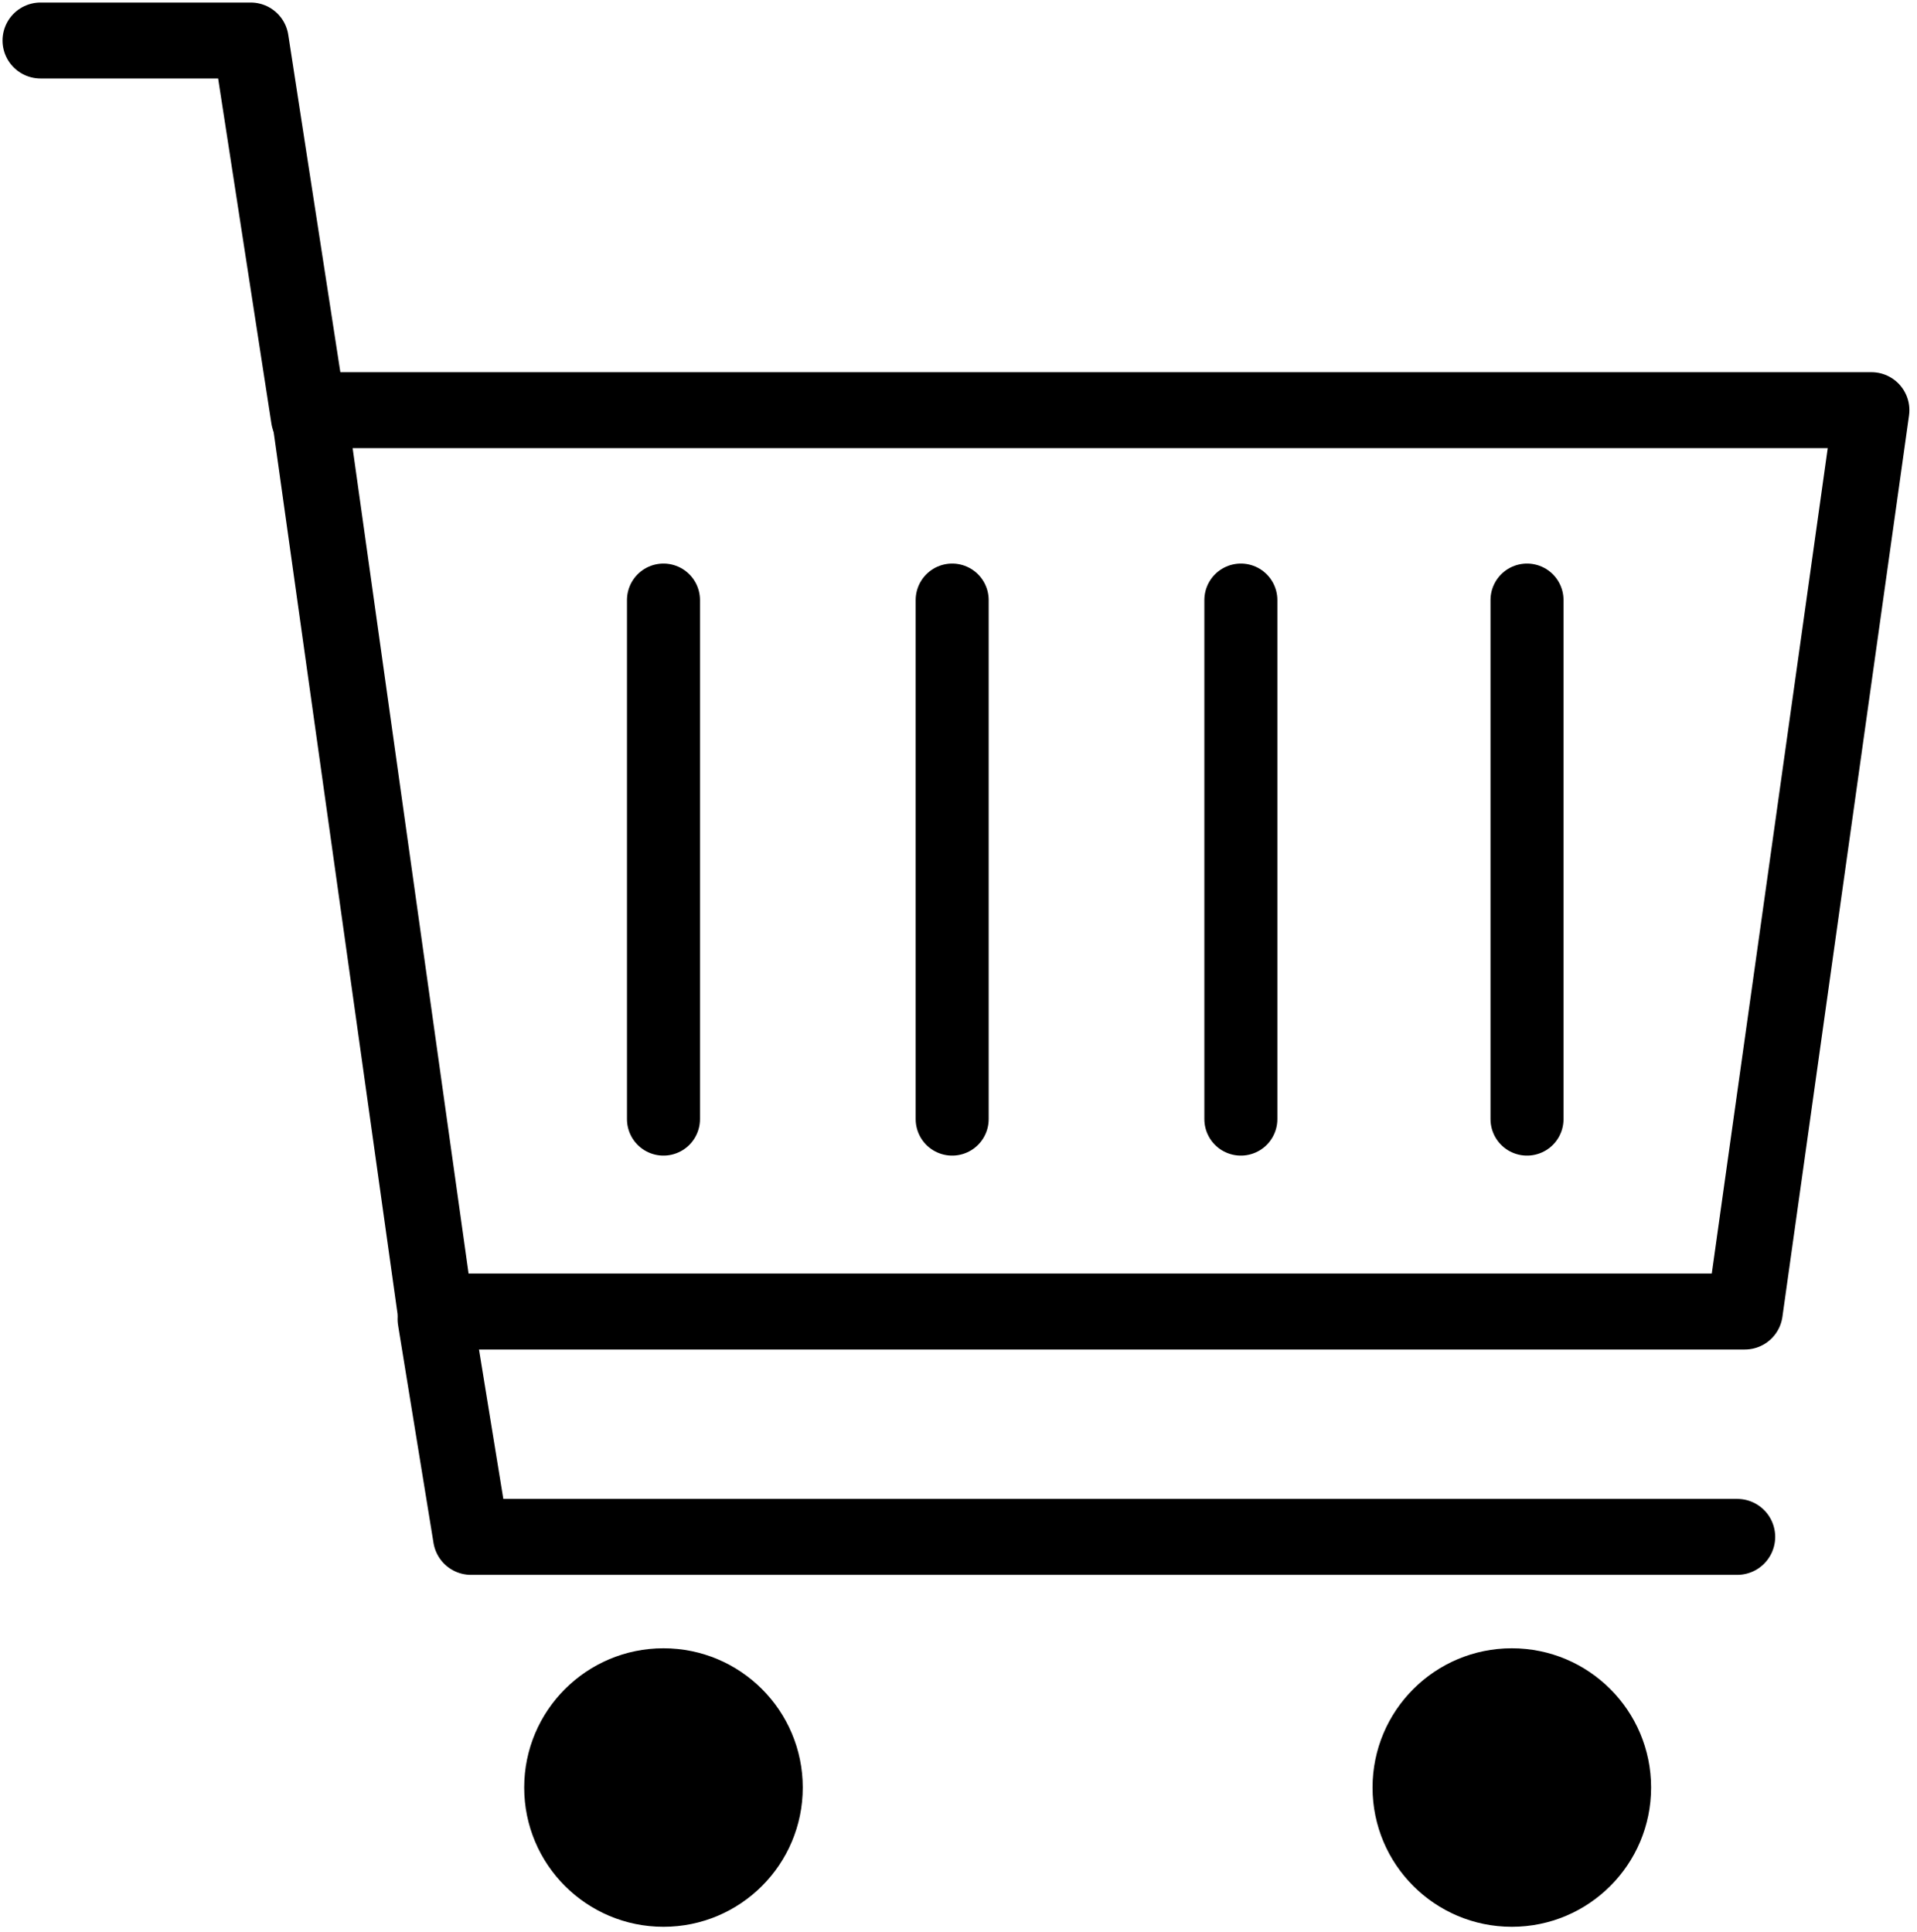 <?xml version="1.0" encoding="utf-8"?>
<!-- Generator: Adobe Illustrator 19.0.0, SVG Export Plug-In . SVG Version: 6.00 Build 0)  -->
<svg version="1.1" id="Layer_1" xmlns="http://www.w3.org/2000/svg" xmlns:xlink="http://www.w3.org/1999/xlink" x="0px" y="0px"
	 viewBox="0 0 75.7 76.3" style="enable-background:new 0 0 75.7 76.3;" xml:space="preserve">
<style type="text/css">
	.st0{fill:none;stroke:#000000;stroke-width:3;stroke-linecap:round;stroke-linejoin:round;stroke-miterlimit:10;}
	.st1{stroke:#000000;stroke-linecap:round;stroke-linejoin:round;stroke-miterlimit:10;}
	.st2{fill:none;stroke:#000000;stroke-width:2.883;stroke-linecap:round;stroke-linejoin:round;stroke-miterlimit:10;}
</style>
<polygon class="st0" points="68.9,51.8 17.2,51.8 12.2,16.2 73.9,16.2 "/>
<polyline class="st0" points="12.2,16.5 9.9,1.6 1.6,1.6 "/>
<polyline class="st0" points="17.2,52.1 18.6,60.7 68.6,60.7 "/>
<circle class="st1" cx="26.2" cy="70.6" r="5"/>
<circle class="st1" cx="59.7" cy="70.6" r="5"/>
<g>
	<line class="st2" x1="26.2" y1="23.7" x2="26.2" y2="44.2"/>
	<line class="st2" x1="37.6" y1="23.7" x2="37.6" y2="44.2"/>
	<line class="st2" x1="49" y1="23.7" x2="49" y2="44.2"/>
	<line class="st2" x1="60.3" y1="23.7" x2="60.3" y2="44.2"/>
</g>
</svg>
